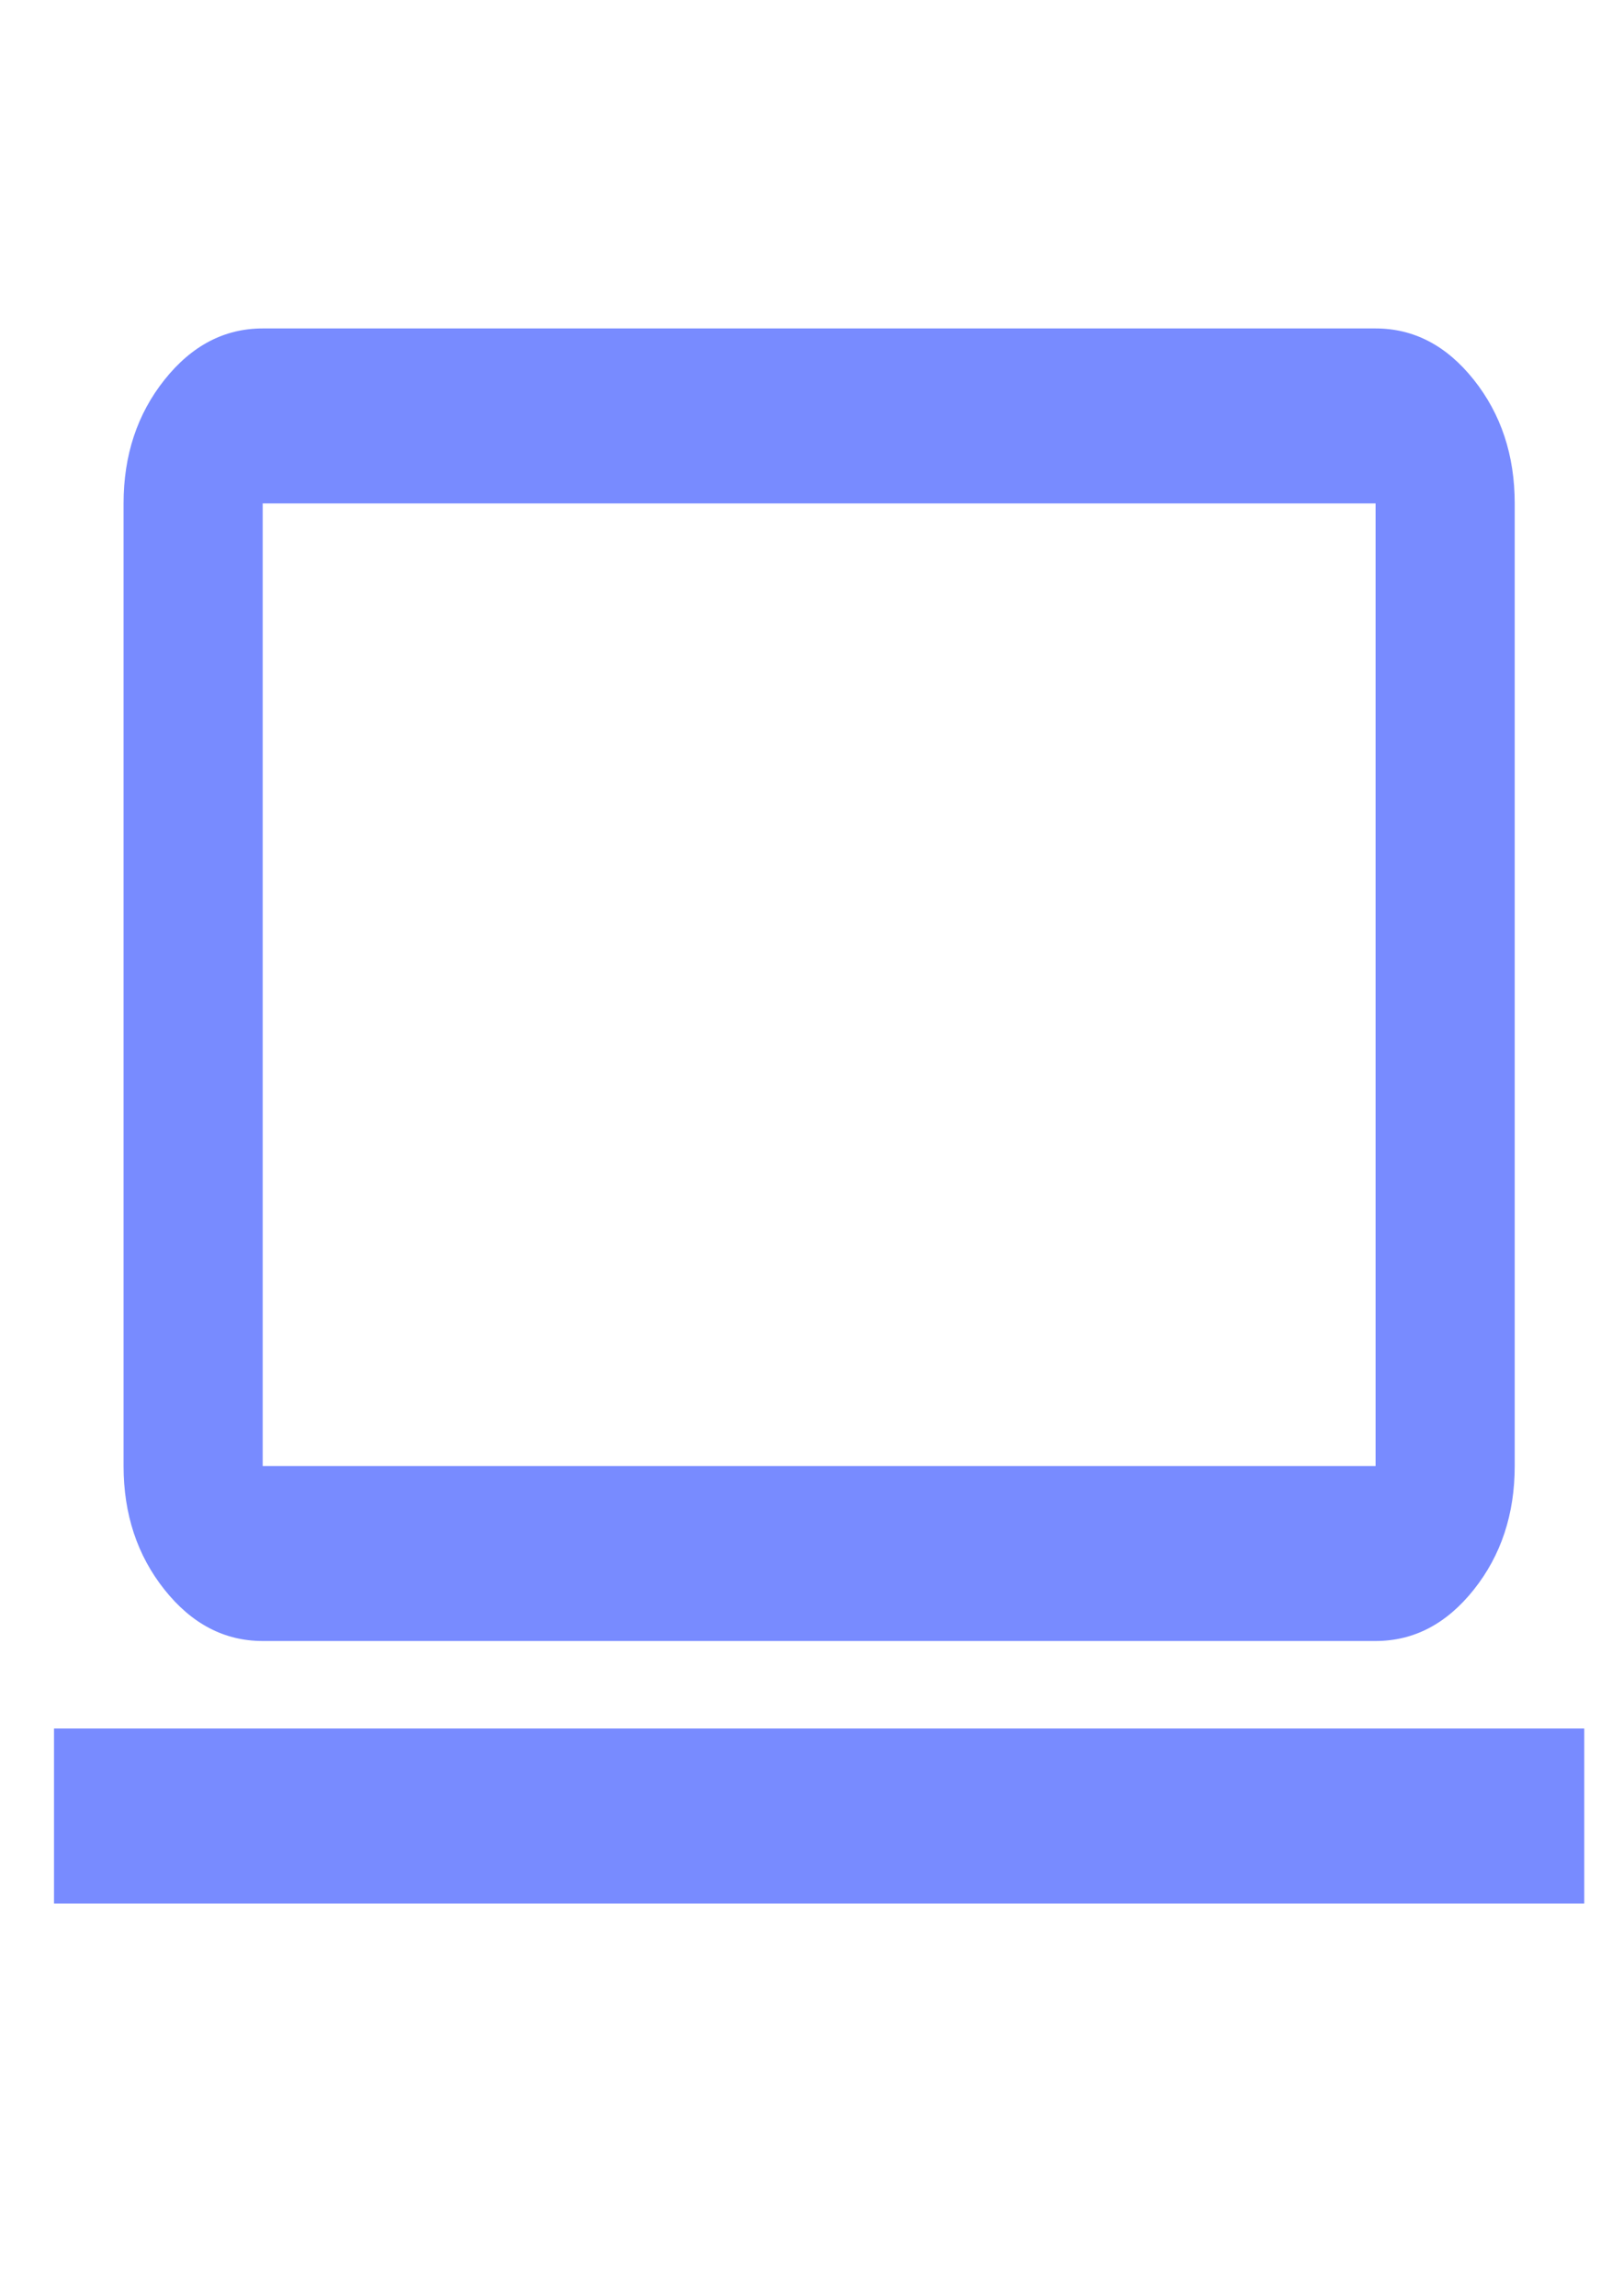 <?xml version="1.0" encoding="UTF-8" standalone="no"?>
<!-- Created with Inkscape (http://www.inkscape.org/) -->

<svg
   width="210mm"
   height="297mm"
   viewBox="0 0 210 297"
   version="1.1"
   id="svg5"
   inkscape:version="1.1.1 (3bf5ae0d25, 2021-09-20)"
   sodipodi:docname="interface.svg"
   xmlns:inkscape="http://www.inkscape.org/namespaces/inkscape"
   xmlns:sodipodi="http://sodipodi.sourceforge.net/DTD/sodipodi-0.dtd"
   xmlns="http://www.w3.org/2000/svg"
   xmlns:svg="http://www.w3.org/2000/svg">
  <sodipodi:namedview
     id="namedview7"
     pagecolor="#ffffff"
     bordercolor="#666666"
     borderopacity="1.0"
     inkscape:pageshadow="2"
     inkscape:pageopacity="0.0"
     inkscape:pagecheckerboard="0"
     inkscape:document-units="mm"
     showgrid="false"
     inkscape:zoom="0.64052329"
     inkscape:cx="371.57119"
     inkscape:cy="561.25984"
     inkscape:window-width="1920"
     inkscape:window-height="1001"
     inkscape:window-x="877"
     inkscape:window-y="1431"
     inkscape:window-maximized="1"
     inkscape:current-layer="layer1" />
  <defs
     id="defs2" />
  <g
     inkscape:label="Calque 1"
     inkscape:groupmode="layer"
     id="layer1">
    <g
       style="fill:#788bff;fill-opacity:1"
       id="g848"
       transform="matrix(0.225,0,0,0.283,-2.011,280.21)"
       inkscape:export-filename="C:\Users\ammoussaoui\modeliosaas\5.4\ws\ToscaDesigner\ToscaDesigner\src\main\conf\res\icon\gui\TInterface48.png"
       inkscape:export-xdpi="6.1478519"
       inkscape:export-ydpi="6.1478519">
      <path
         d="m 40,-120 v -80 h 880 v 80 z m 120,-120 q -33,0 -56.5,-23.5 Q 80,-287 80,-320 v -440 q 0,-33 23.5,-56.5 Q 127,-840 160,-840 h 640 q 33,0 56.5,23.5 23.5,23.5 23.5,56.5 v 440 q 0,33 -23.5,56.5 Q 833,-240 800,-240 Z m 0,-80 H 800 V -760 H 160 Z m 0,0 v -440 z"
         id="path839"
         style="fill:#788bff;fill-opacity:1" />
    </g>
  </g>
</svg>
